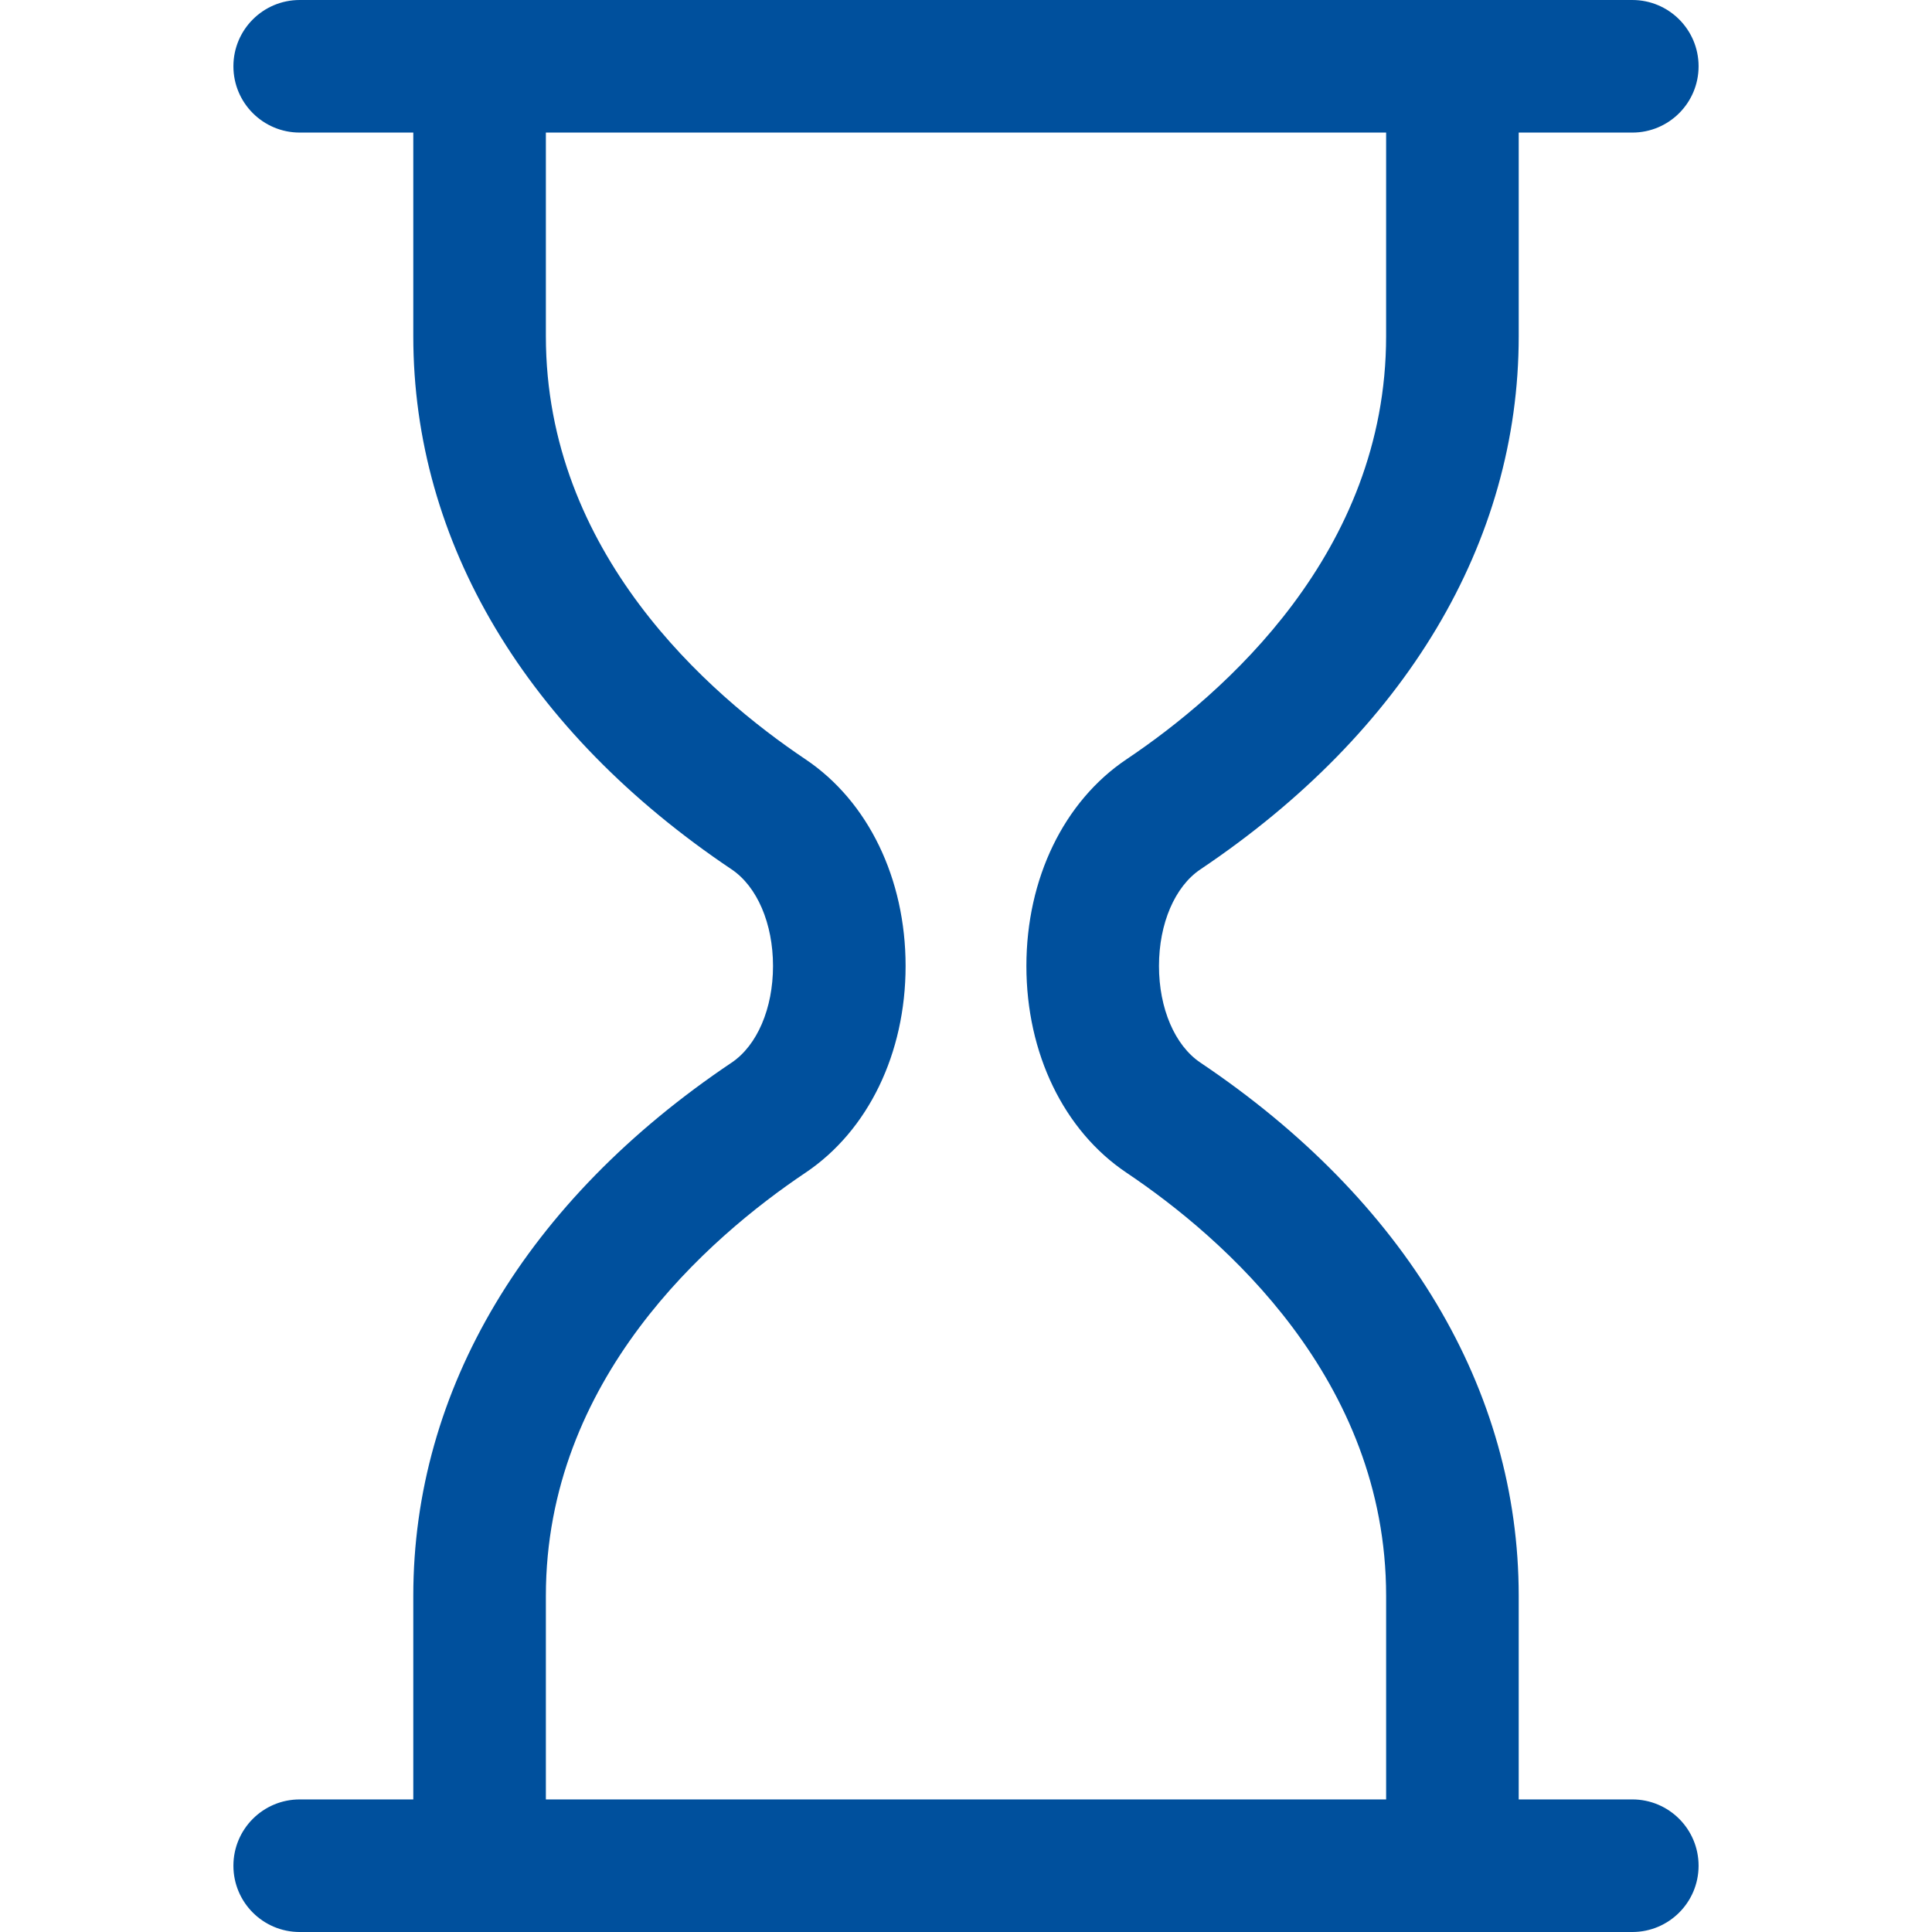 <?xml version="1.0" encoding="iso-8859-1"?>
<!-- Generator: Adobe Illustrator 18.0.0, SVG Export Plug-In . SVG Version: 6.00 Build 0)  -->
<!DOCTYPE svg PUBLIC "-//W3C//DTD SVG 1.1//EN" "http://www.w3.org/Graphics/SVG/1.1/DTD/svg11.dtd">
<svg version="1.1" id="Capa_1" xmlns="http://www.w3.org/2000/svg" xmlns:xlink="http://www.w3.org/1999/xlink" x="0px" y="0px"
	 viewBox="0 0 297 297" style="enable-background:new 0 0 297 297;" xml:space="preserve" fill="#00509d">
<path d="M250.929,276.619h-17.463v-31.301c0-31.668-17.379-60.777-48.936-81.967c-3.924-2.635-6.363-8.324-6.363-14.852
	s2.439-12.215,6.365-14.852c31.555-21.188,48.934-50.297,48.936-81.965V20.381h17.461c5.627,0,10.189-4.562,10.189-10.191
	C261.118,4.561,256.556,0,250.929,0H46.071c-5.627,0-10.19,4.561-10.19,10.189c0,5.629,4.563,10.191,10.19,10.191h17.463v31.303
	c0,31.668,17.377,60.777,48.936,81.965c3.924,2.637,6.363,8.324,6.363,14.852c0,6.529-2.439,12.217-6.365,14.854
	c-31.557,21.188-48.934,50.297-48.934,81.965v31.301H46.071c-5.627,0-10.19,4.563-10.19,10.191c0,5.629,4.563,10.19,10.19,10.19
	h204.857c5.627,0,10.189-4.56,10.189-10.19C261.118,281.182,256.556,276.619,250.929,276.619z M83.915,245.318
	c0-33.275,25.006-55.035,39.914-65.043c9.633-6.467,15.385-18.346,15.385-31.775c0-13.428-5.752-25.307-15.385-31.773
	c-14.908-10.008-39.914-31.768-39.914-65.043V20.381h129.17l-0.002,31.303c0,33.275-25.006,55.035-39.912,65.041
	c-9.635,6.469-15.387,18.348-15.387,31.775c0,13.43,5.752,25.307,15.385,31.775c14.908,10.008,39.914,31.768,39.916,65.043v31.301
	H83.915V245.318z"/>
<g>
</g>
<g>
</g>
<g>
</g>
<g>
</g>
<g>
</g>
<g>
</g>
<g>
</g>
<g>
</g>
<g>
</g>
<g>
</g>
<g>
</g>
<g>
</g>
<g>
</g>
<g>
</g>
<g>
</g>
</svg>
